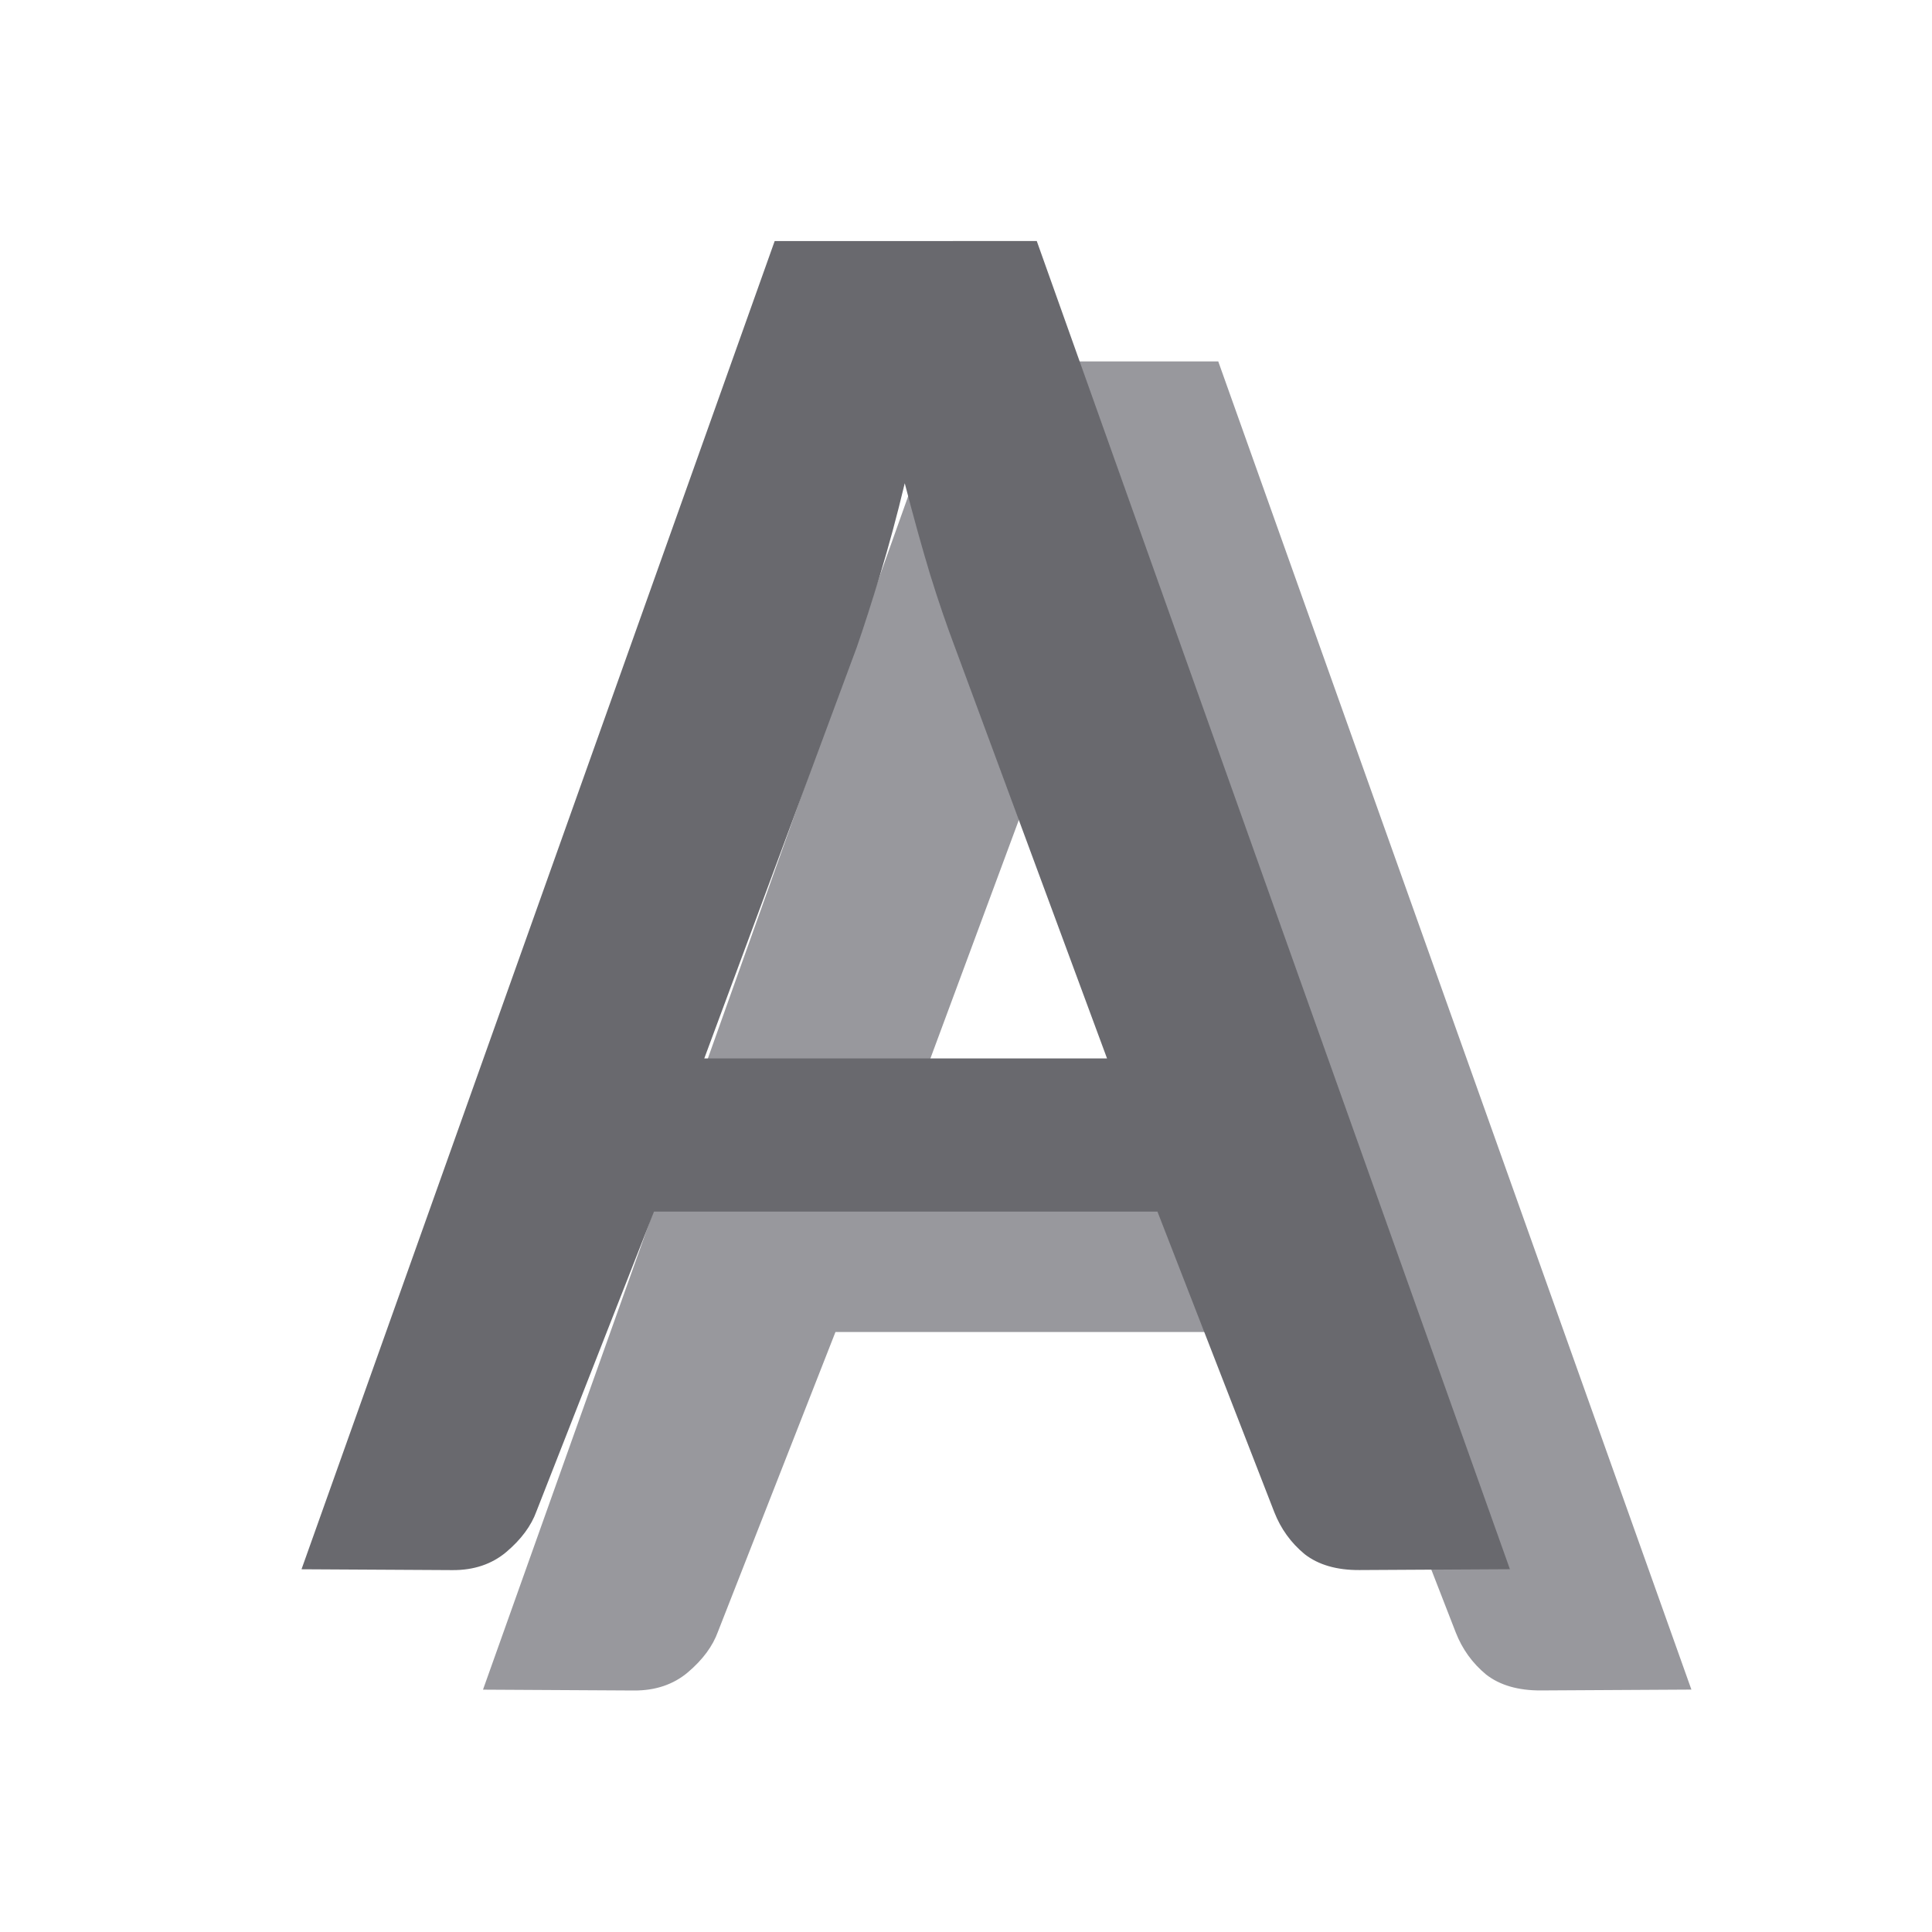 <svg viewBox="0 0 32 32" xmlns="http://www.w3.org/2000/svg"><path d="m15.837 5.987-7.837 21.999 2.501.014c.356.002.653-.1.89-.299.248-.21.415-.436.502-.679l1.945-4.96h8.339l1.935 4.977c.108.276.275.508.502.696.227.177.53.266.908.264l2.493-.014-7.837-21.999zm2.154 4.009c.14.541.279 1.044.419 1.508.14.453.277.85.406 1.192l2.526 6.829h-6.671l2.526-6.811c.119-.342.248-.746.389-1.21.14-.464.277-.967.406-1.508z" fill="#98989d"/><path d="m12.831 3.993-7.837 21.999 2.501.014c.356.002.653-.1.89-.299.248-.21.415-.436.502-.679l1.945-4.96h8.339l1.935 4.977c.108.276.275.508.502.696.227.177.53.266.908.264l2.493-.014-7.837-21.999zm2.154 4.009c.14.541.279 1.044.419 1.508.14.453.277.85.406 1.192l2.526 6.829h-6.671l2.526-6.811c.119-.342.248-.746.389-1.21.14-.464.277-.967.406-1.508z" fill="#69696e"/></svg>
